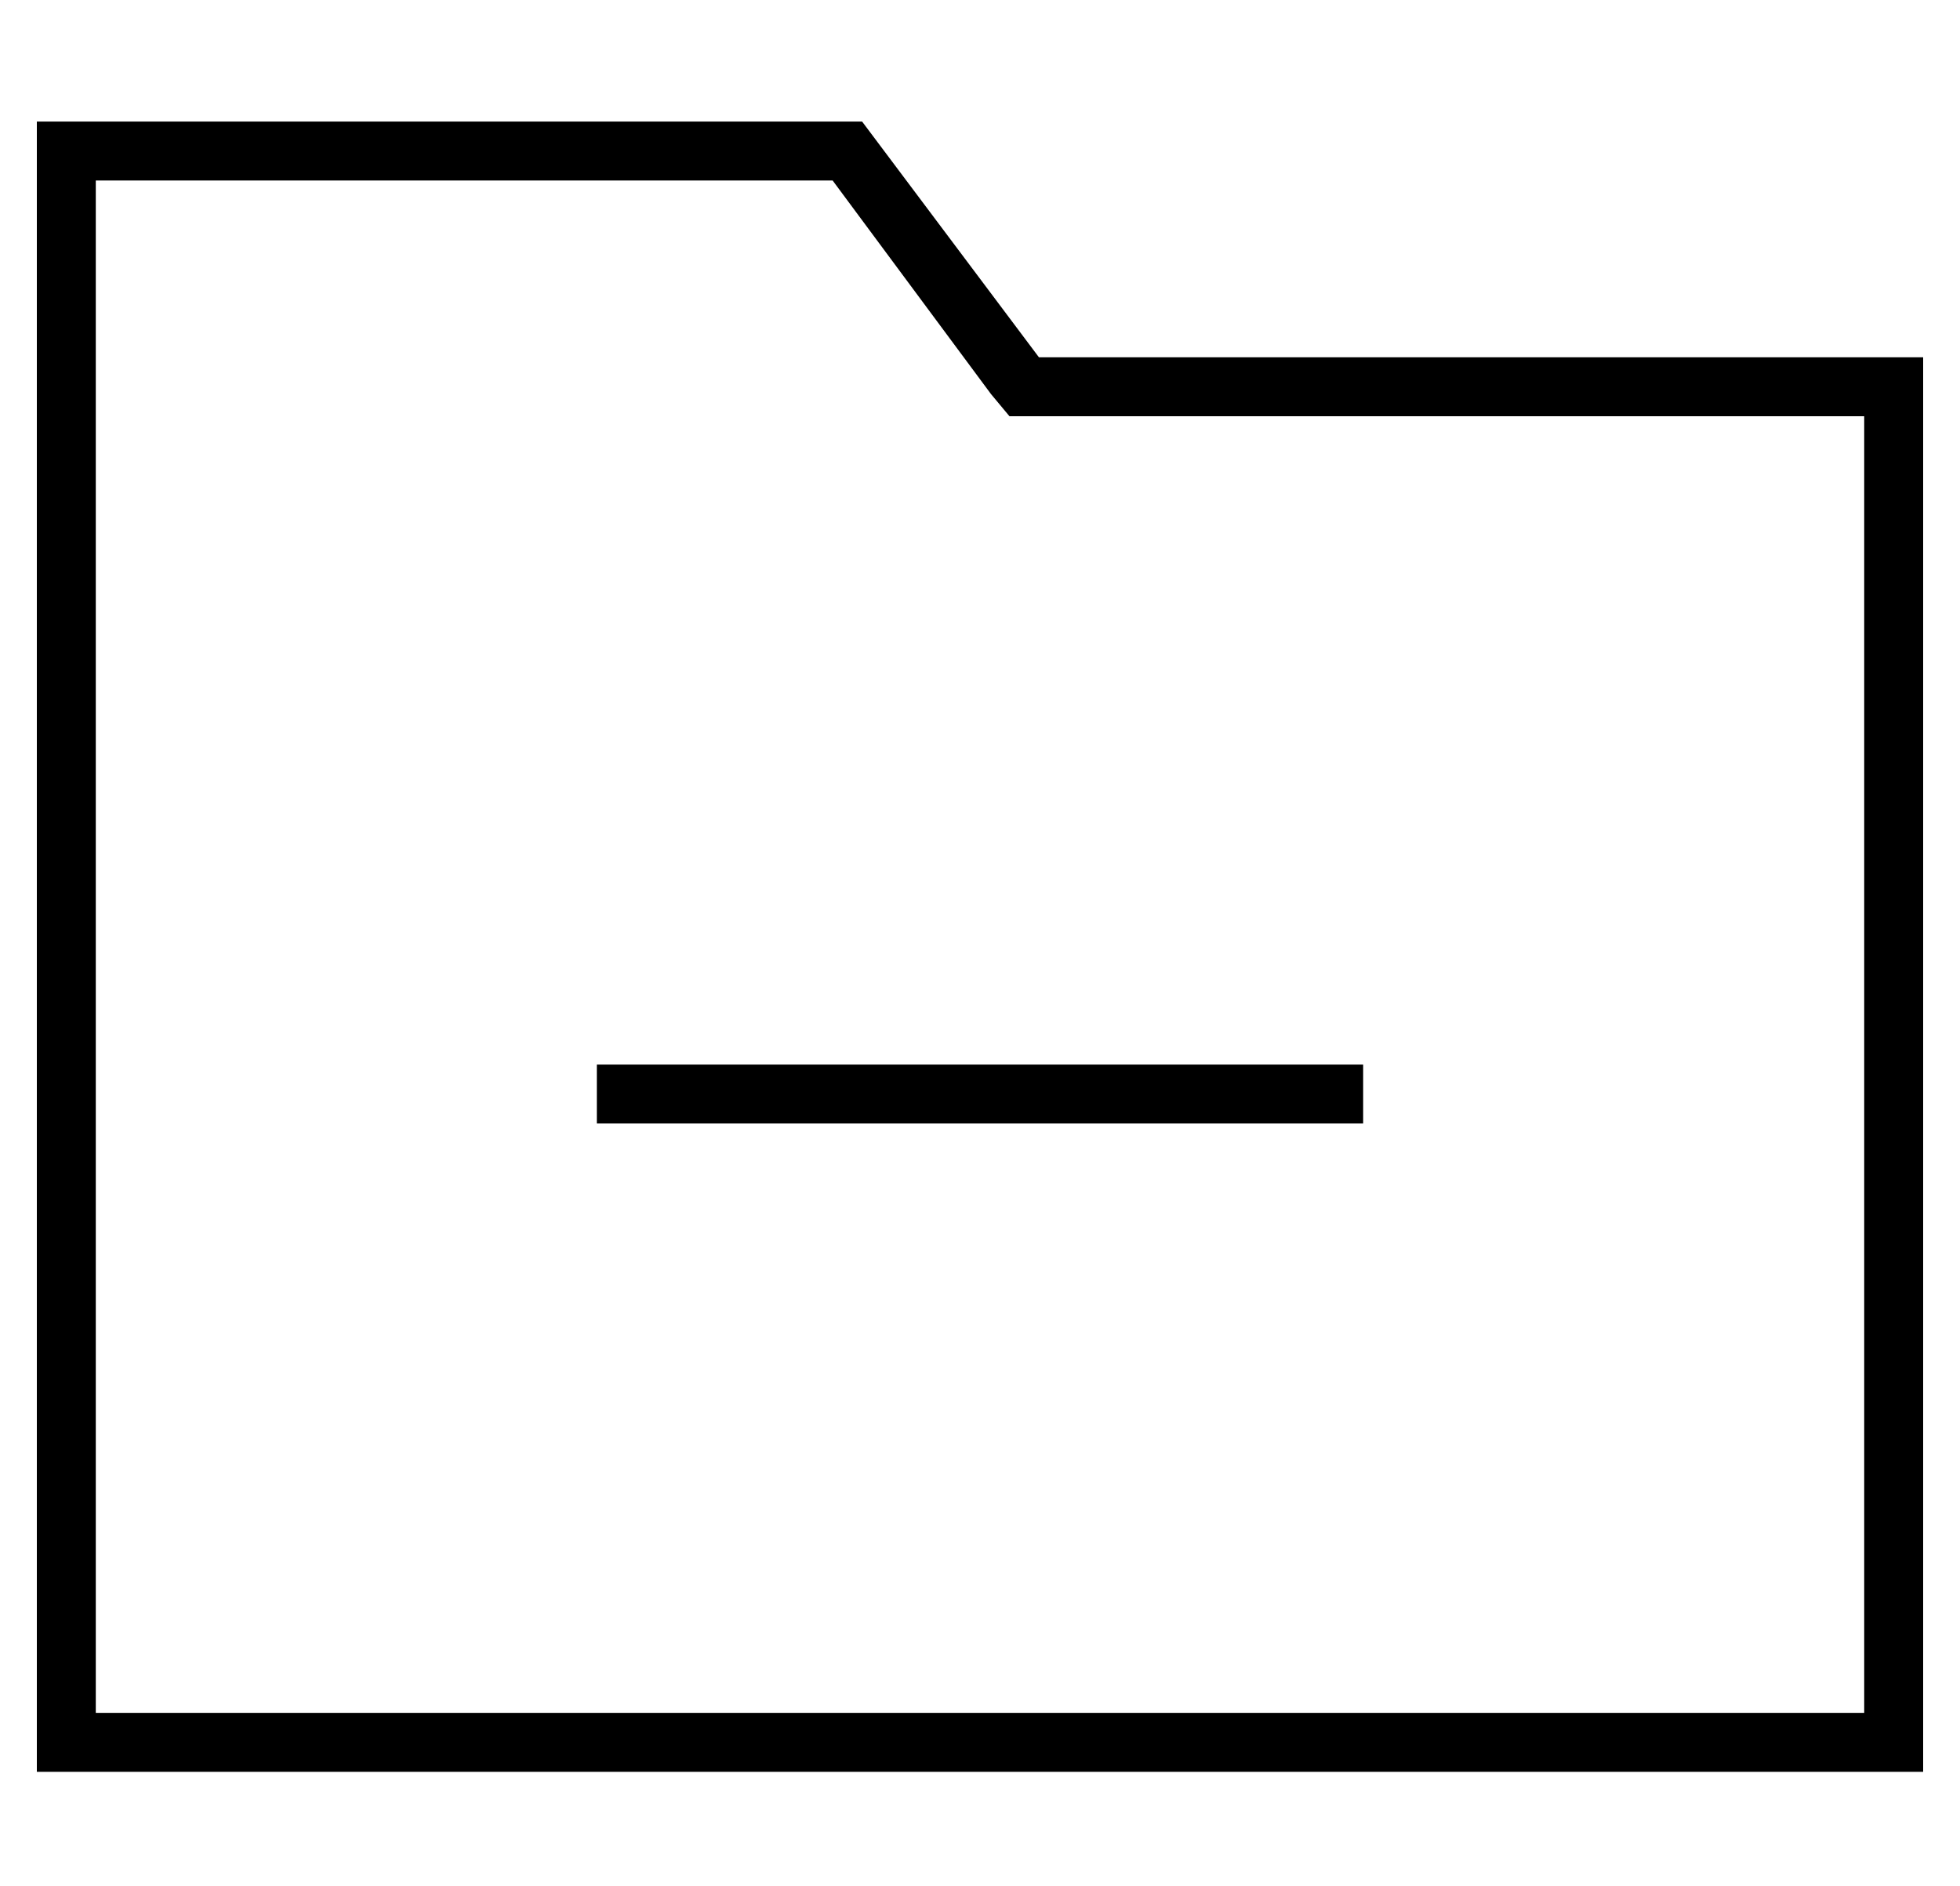 <?xml version="1.0" standalone="no"?>
<!DOCTYPE svg PUBLIC "-//W3C//DTD SVG 1.1//EN" "http://www.w3.org/Graphics/SVG/1.1/DTD/svg11.dtd" >
<svg xmlns="http://www.w3.org/2000/svg" xmlns:xlink="http://www.w3.org/1999/xlink" version="1.1" viewBox="-10 -40 532 512">
   <path fill="currentColor"
d="M224 -7l48 64l-48 -64l48 64h224h16v16v0v352v0v16v0h-16h-496v-16v0v-416v0v-16v0h16h208zM272 73h-8h8h-8l-5 -6v0l-43 -58v0h-200v0v416v0h480v0v-352v0h-224v0zM152 265v-16v16v-16h208v0v16v0h-208v0z" />
</svg>
